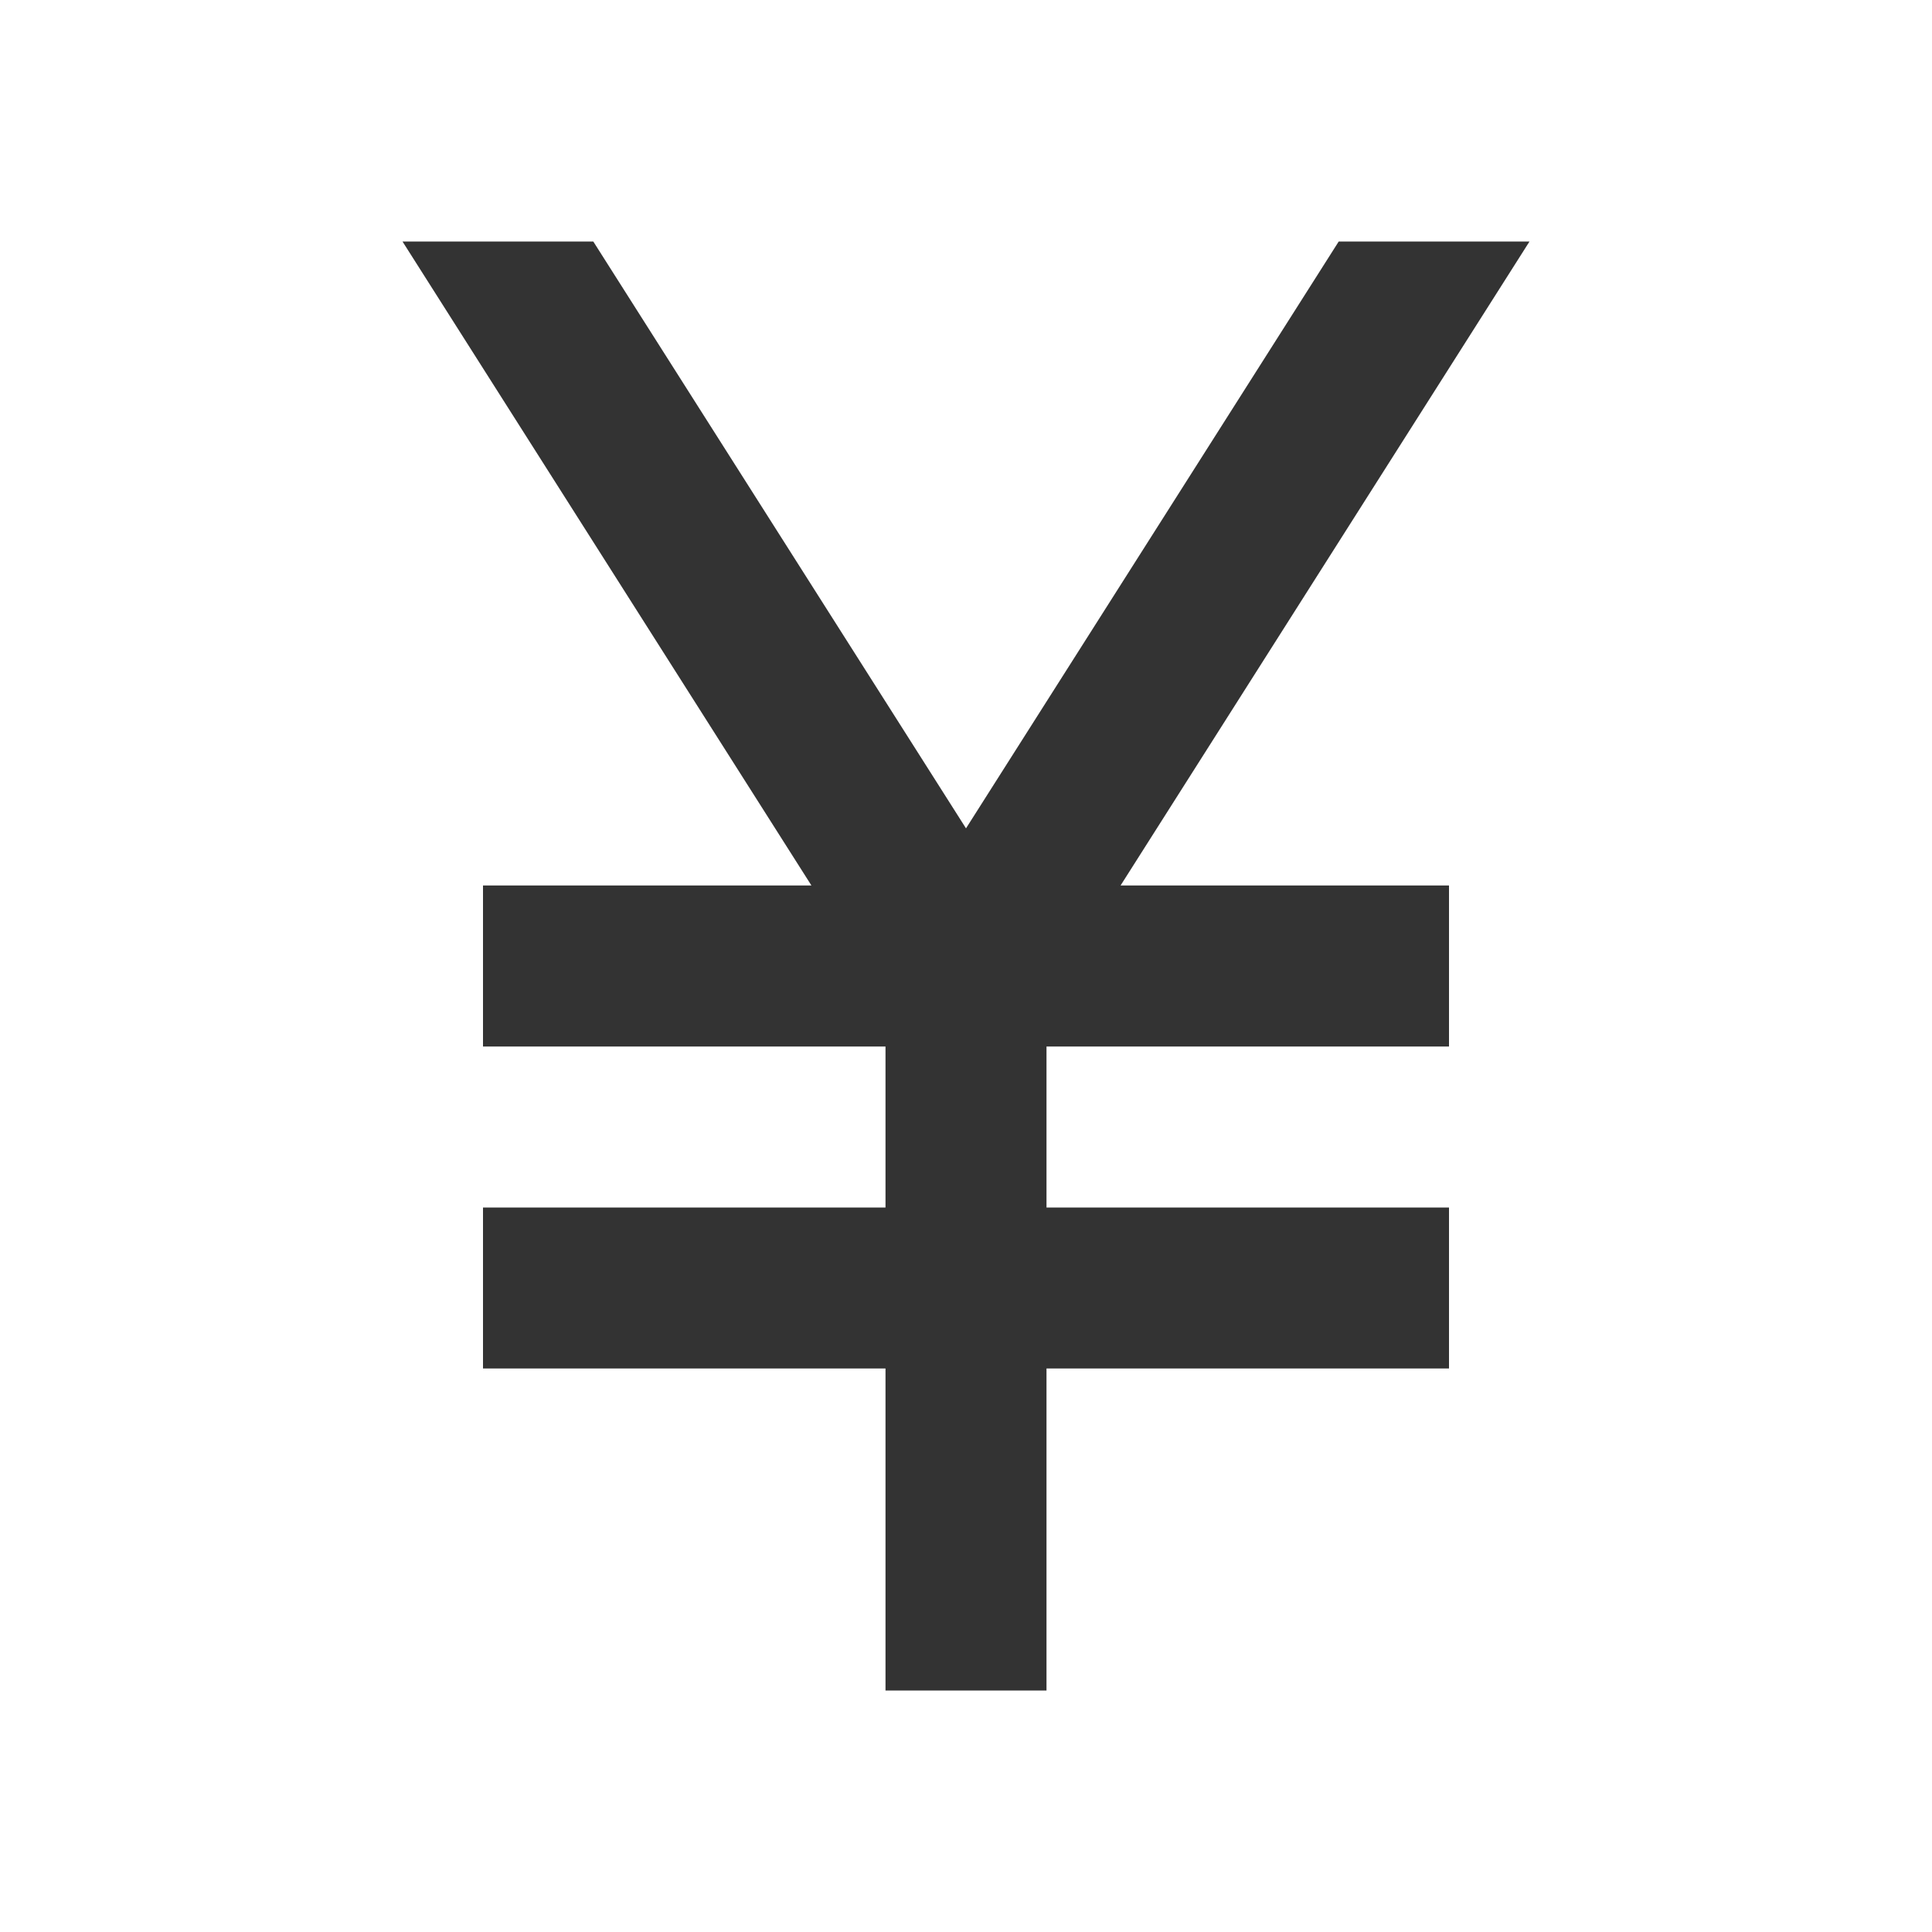 <svg width="96" height="96" viewBox="0 0 96 96" fill="none" xmlns="http://www.w3.org/2000/svg">
<g clip-path="url(#clip0_10_76)">
<path d="M55.68 44H72V52H52V60H72V68H52V84H44V68H24V60H44V52H24V44H40.32L20 12H29.48L48 41.16L66.52 12H76L55.68 44Z" fill="#333333"/>
</g>
<defs>
<clipPath id="clip0_10_76">
<rect width="96" height="96" fill="white"/>
</clipPath>
</defs>
</svg>
